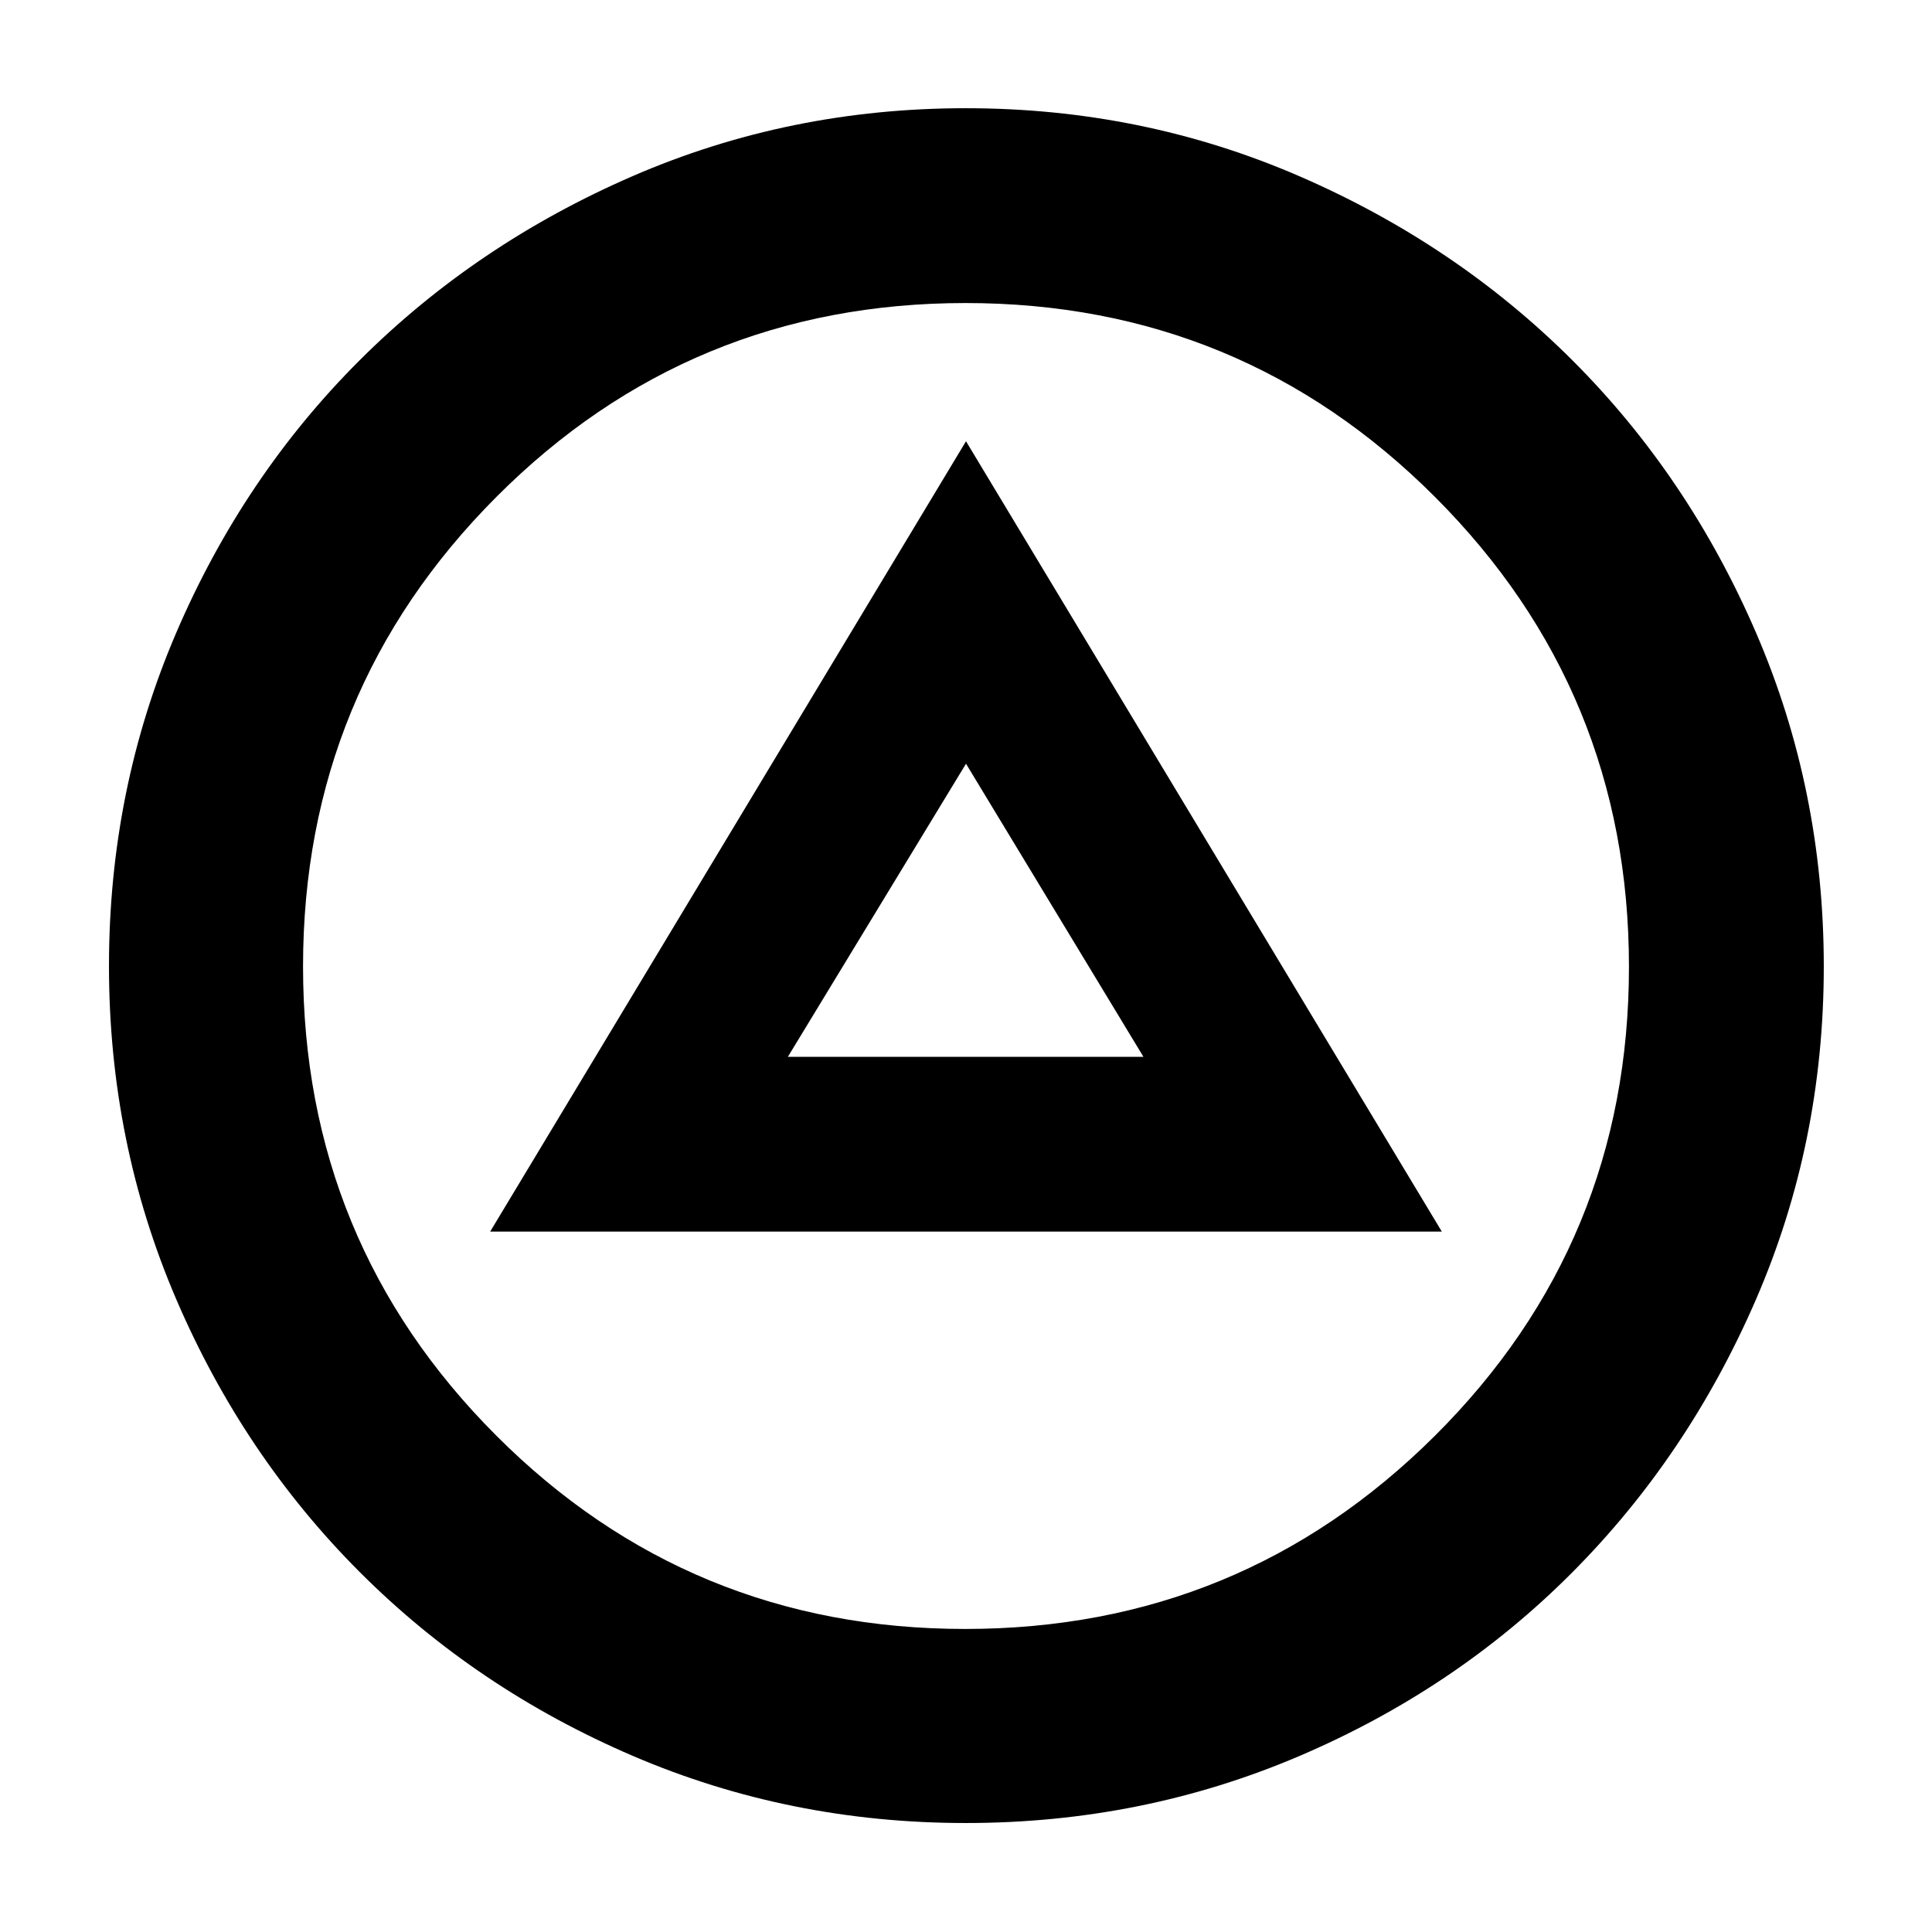 <svg xmlns="http://www.w3.org/2000/svg" height="40" viewBox="0 -960 960 960" width="40"><path d="M243.57-348.04h472.86L480-740.74l-236.43 392.7Zm147.92-86.83L480-580.51l88.17 145.64H391.49Zm88.39 380.72q-87.74 0-165.49-33.38-77.76-33.39-135.63-91.31-57.88-57.91-91.25-135.71Q54.15-392.35 54.15-480q0-87.64 33.36-165.45 33.37-77.8 91.19-135.53 57.82-57.72 135.61-91.49 77.78-33.76 165.57-33.76 87.8 0 165.68 33.75 77.87 33.74 135.67 91.43 57.79 57.69 91.4 135.6 33.6 77.91 33.6 165.68 0 87.77-33.75 165.59-33.74 77.82-91.43 135.7-57.69 57.88-135.57 91.11-77.87 33.22-165.6 33.22Zm-.29-96.43q137.01 0 233.42-96 96.41-95.99 96.41-233.01 0-137.01-96.32-233.42t-233.33-96.41q-137.02 0-233.1 96.32-96.09 96.32-96.09 233.33 0 137.02 96 233.1 95.99 96.09 233.01 96.09ZM480-480Z"/></svg>